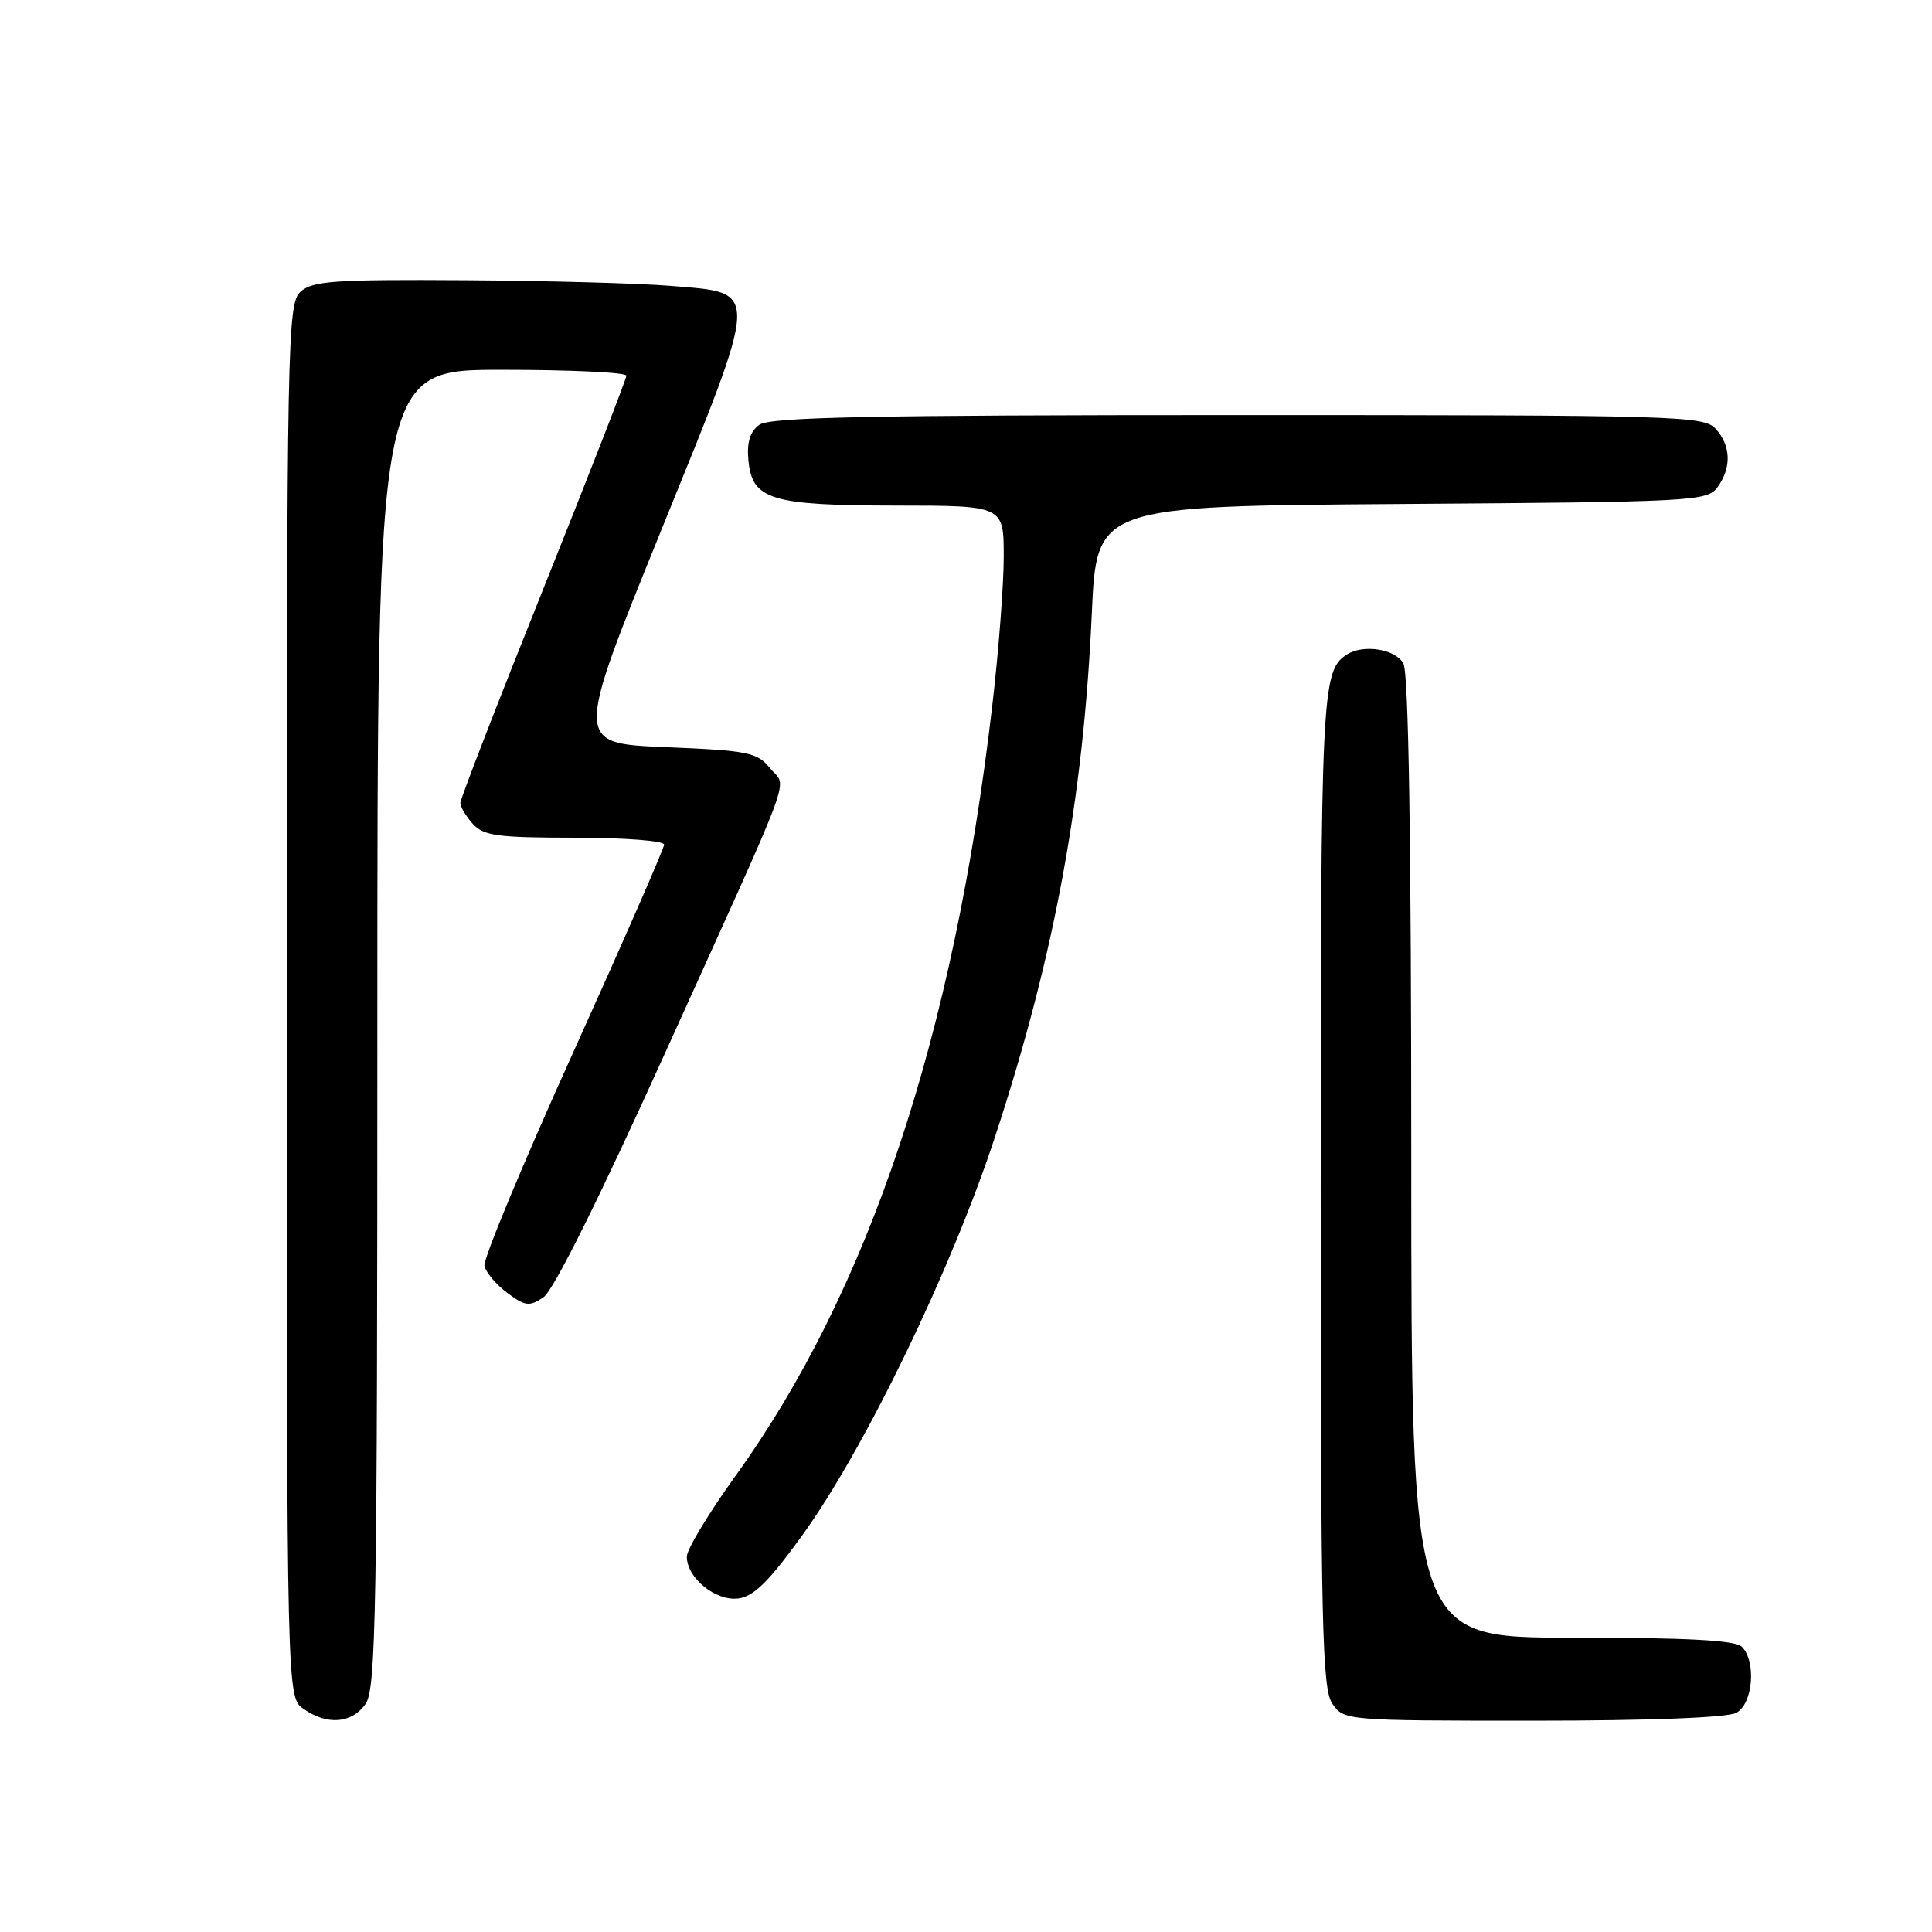 <?xml version="1.0" encoding="UTF-8" standalone="no"?>
<!DOCTYPE svg PUBLIC "-//W3C//DTD SVG 1.1//EN" "http://www.w3.org/Graphics/SVG/1.1/DTD/svg11.dtd" >
<svg xmlns="http://www.w3.org/2000/svg" xmlns:xlink="http://www.w3.org/1999/xlink" version="1.1" viewBox="0 0 256 256">
 <g >
 <path fill="currentColor"
d=" M 48.44 225.78 C 49.82 223.81 50.00 213.65 50.00 136.28 C 50.00 49.00 50.00 49.00 66.50 49.00 C 75.58 49.00 83.00 49.35 83.00 49.78 C 83.00 50.21 78.05 62.91 72.00 78.00 C 65.95 93.09 61.00 105.87 61.00 106.39 C 61.00 106.91 61.74 108.17 62.65 109.17 C 64.08 110.75 65.95 111.00 76.15 111.00 C 82.67 111.00 88.00 111.41 88.00 111.91 C 88.00 112.40 82.57 124.81 75.94 139.47 C 69.31 154.13 64.02 166.84 64.19 167.71 C 64.36 168.58 65.71 170.19 67.20 171.30 C 69.58 173.08 70.14 173.15 72.00 171.91 C 73.32 171.03 79.40 158.82 88.14 139.50 C 105.76 100.56 104.28 104.57 102.04 101.80 C 100.33 99.69 99.19 99.46 88.17 99.00 C 76.16 98.50 76.16 98.50 87.52 70.50 C 100.85 37.63 100.80 38.88 88.88 37.88 C 84.82 37.54 72.54 37.20 61.58 37.13 C 44.32 37.02 41.41 37.22 39.83 38.65 C 38.08 40.24 38.00 44.46 38.00 132.60 C 38.00 224.89 38.00 224.89 40.22 226.44 C 43.36 228.64 46.62 228.38 48.44 225.78 Z  M 230.07 226.96 C 232.28 225.78 232.75 220.15 230.80 218.20 C 229.94 217.34 223.53 217.00 208.30 217.00 C 187.00 217.00 187.00 217.00 187.00 153.43 C 187.00 111.53 186.65 89.21 185.96 87.93 C 184.92 85.98 180.58 85.31 178.40 86.77 C 175.13 88.95 175.00 91.76 175.00 157.71 C 175.00 215.69 175.19 223.82 176.56 225.78 C 178.09 227.97 178.41 228.00 203.12 228.00 C 218.45 228.00 228.88 227.60 230.07 226.96 Z  M 106.26 203.50 C 114.60 191.97 126.09 168.20 131.89 150.50 C 139.72 126.64 143.56 105.82 144.67 81.28 C 145.31 67.06 145.31 67.06 185.74 66.78 C 224.43 66.51 226.22 66.42 227.58 64.56 C 229.46 61.98 229.37 59.07 227.35 56.83 C 225.78 55.09 222.50 55.00 164.04 55.00 C 115.17 55.00 102.02 55.27 100.61 56.29 C 99.37 57.20 98.94 58.62 99.17 61.02 C 99.67 66.22 102.13 66.97 118.75 66.99 C 133.00 67.00 133.00 67.00 133.00 73.76 C 133.00 77.47 132.32 86.36 131.48 93.51 C 126.37 137.32 115.14 171.01 97.50 195.50 C 93.94 200.45 91.01 205.29 91.01 206.25 C 90.99 209.06 94.78 212.16 97.80 211.81 C 99.85 211.57 101.84 209.61 106.26 203.50 Z "/>
</g>
</svg>
